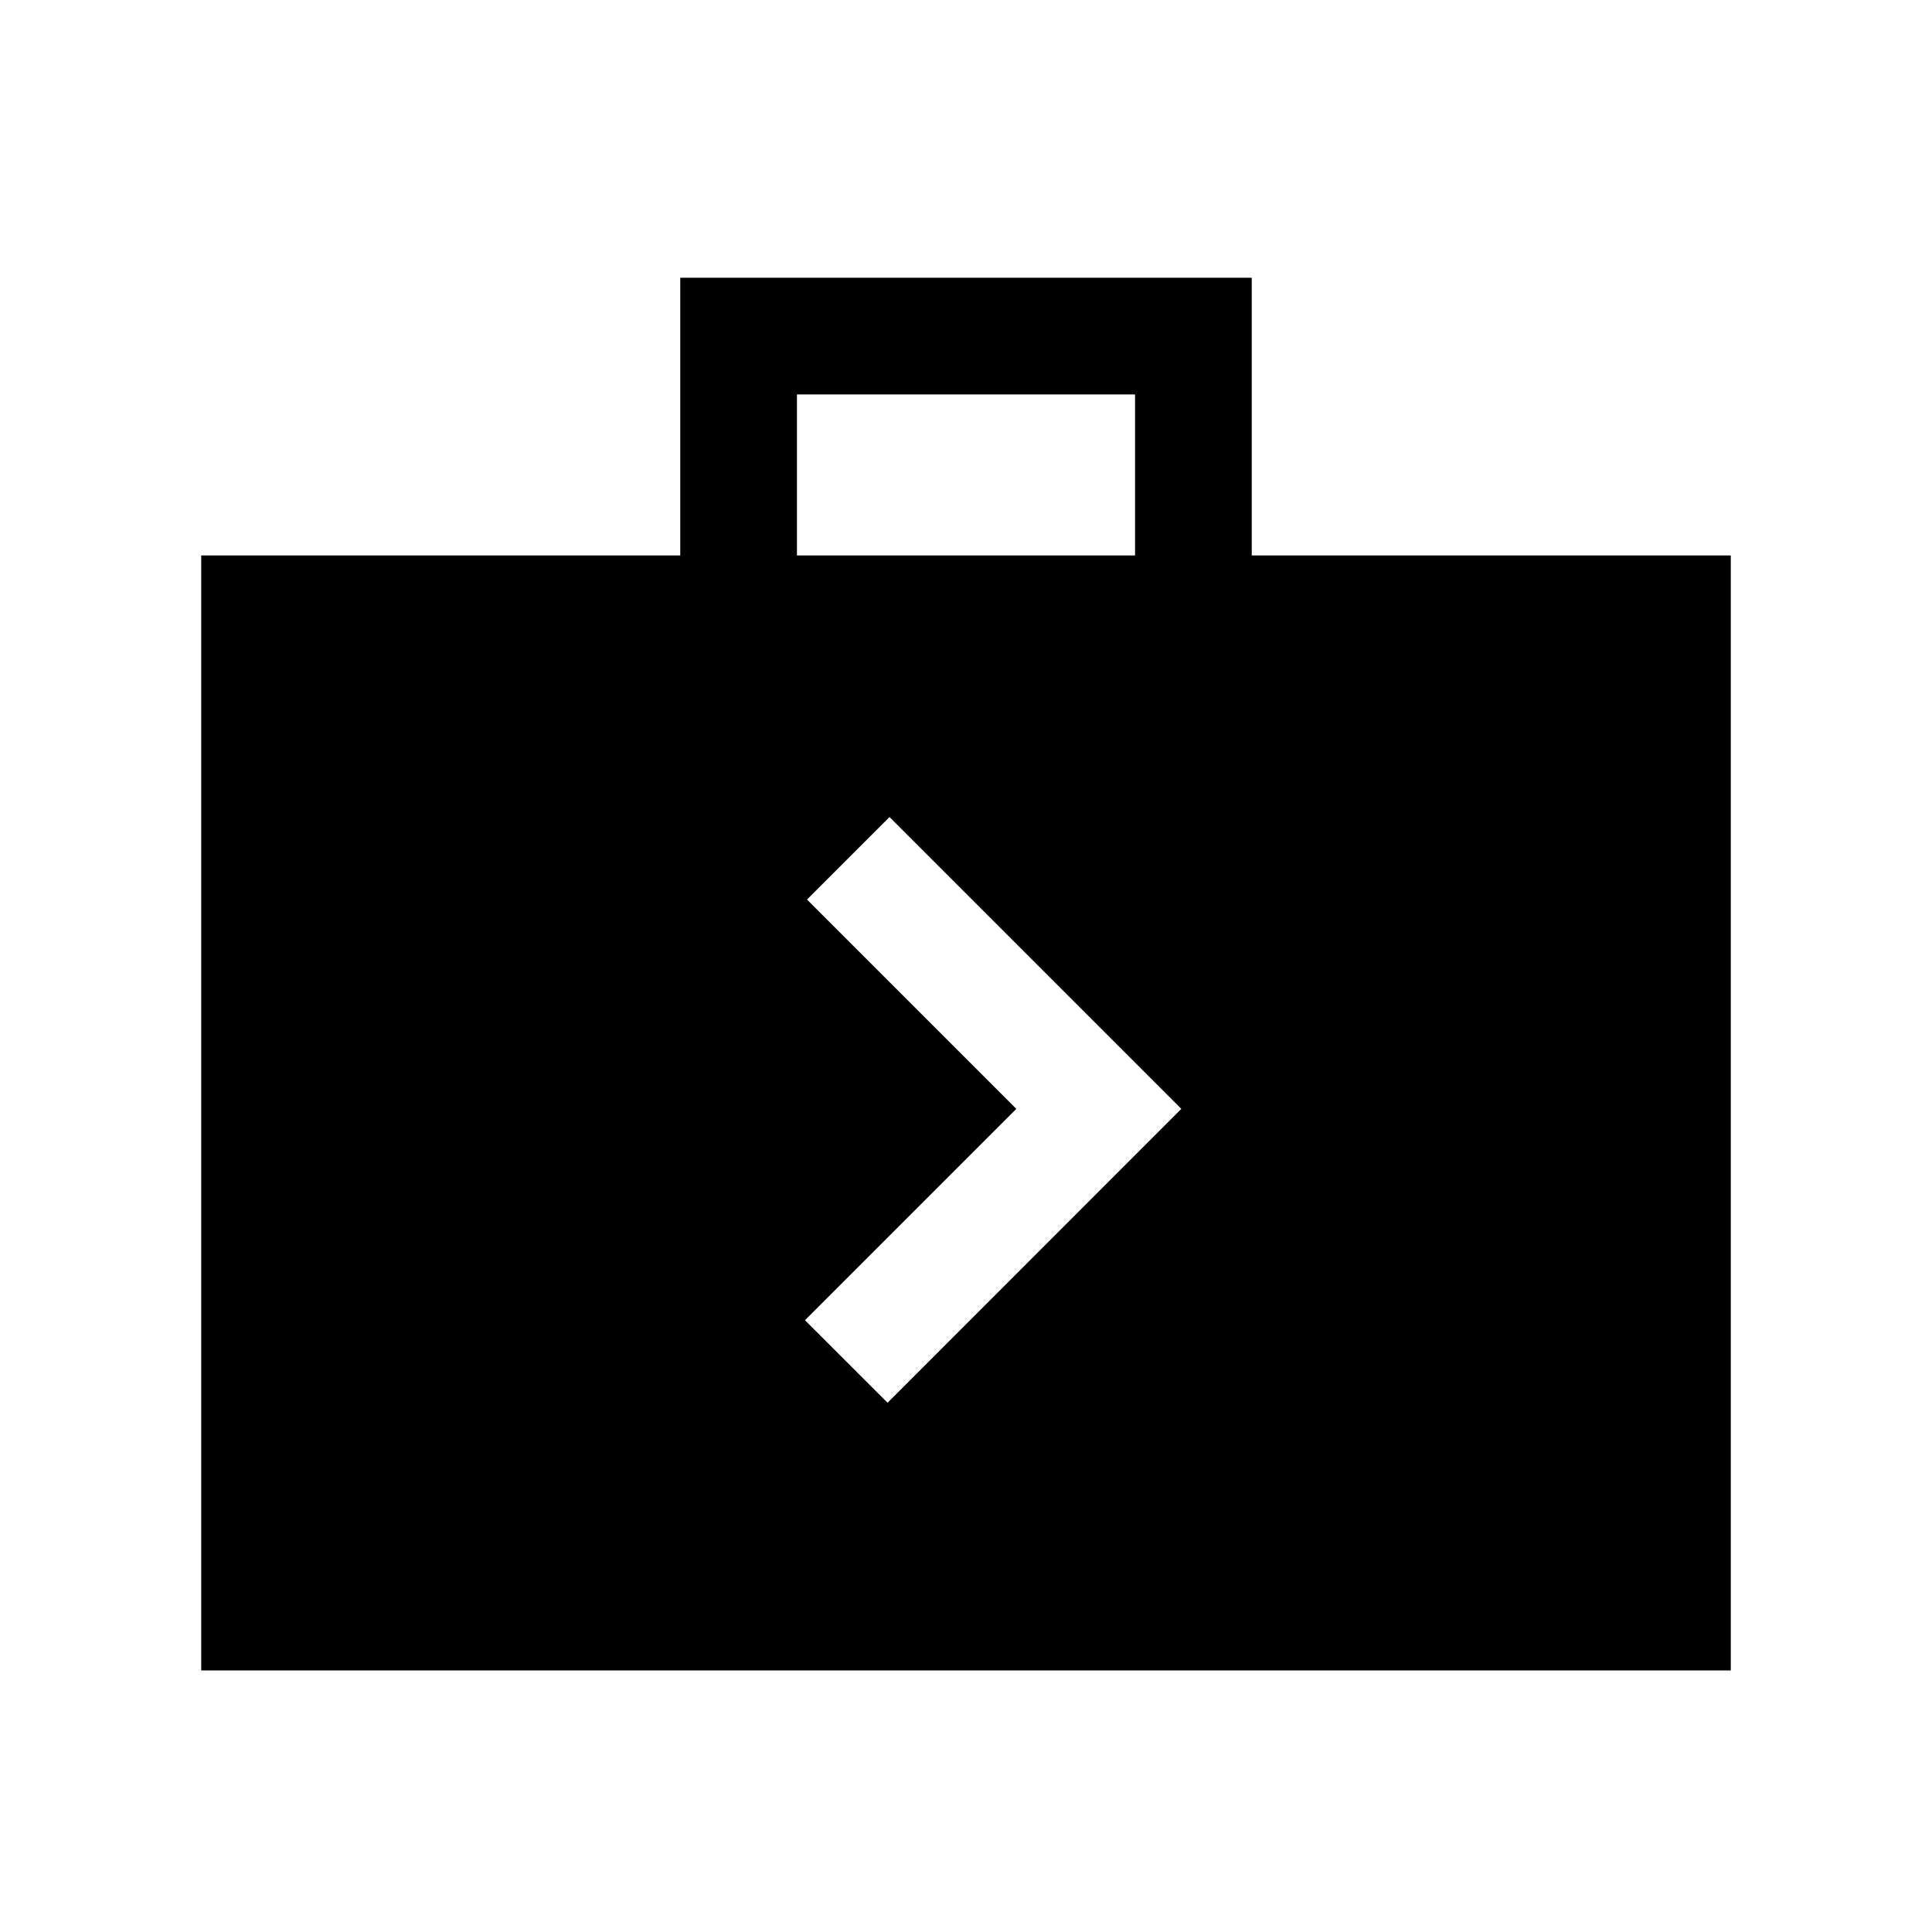<svg xmlns="http://www.w3.org/2000/svg" height="20" width="20"><path d="m9.188 14.521 3.041-3.042-3.021-3.021-.854.854 2.167 2.167-2.188 2.188Zm-7.105 2.771V5.75h4.959V2.875h5.916V5.75h4.959v11.542ZM8.25 5.75h3.5V4.083h-3.5Z"/></svg>